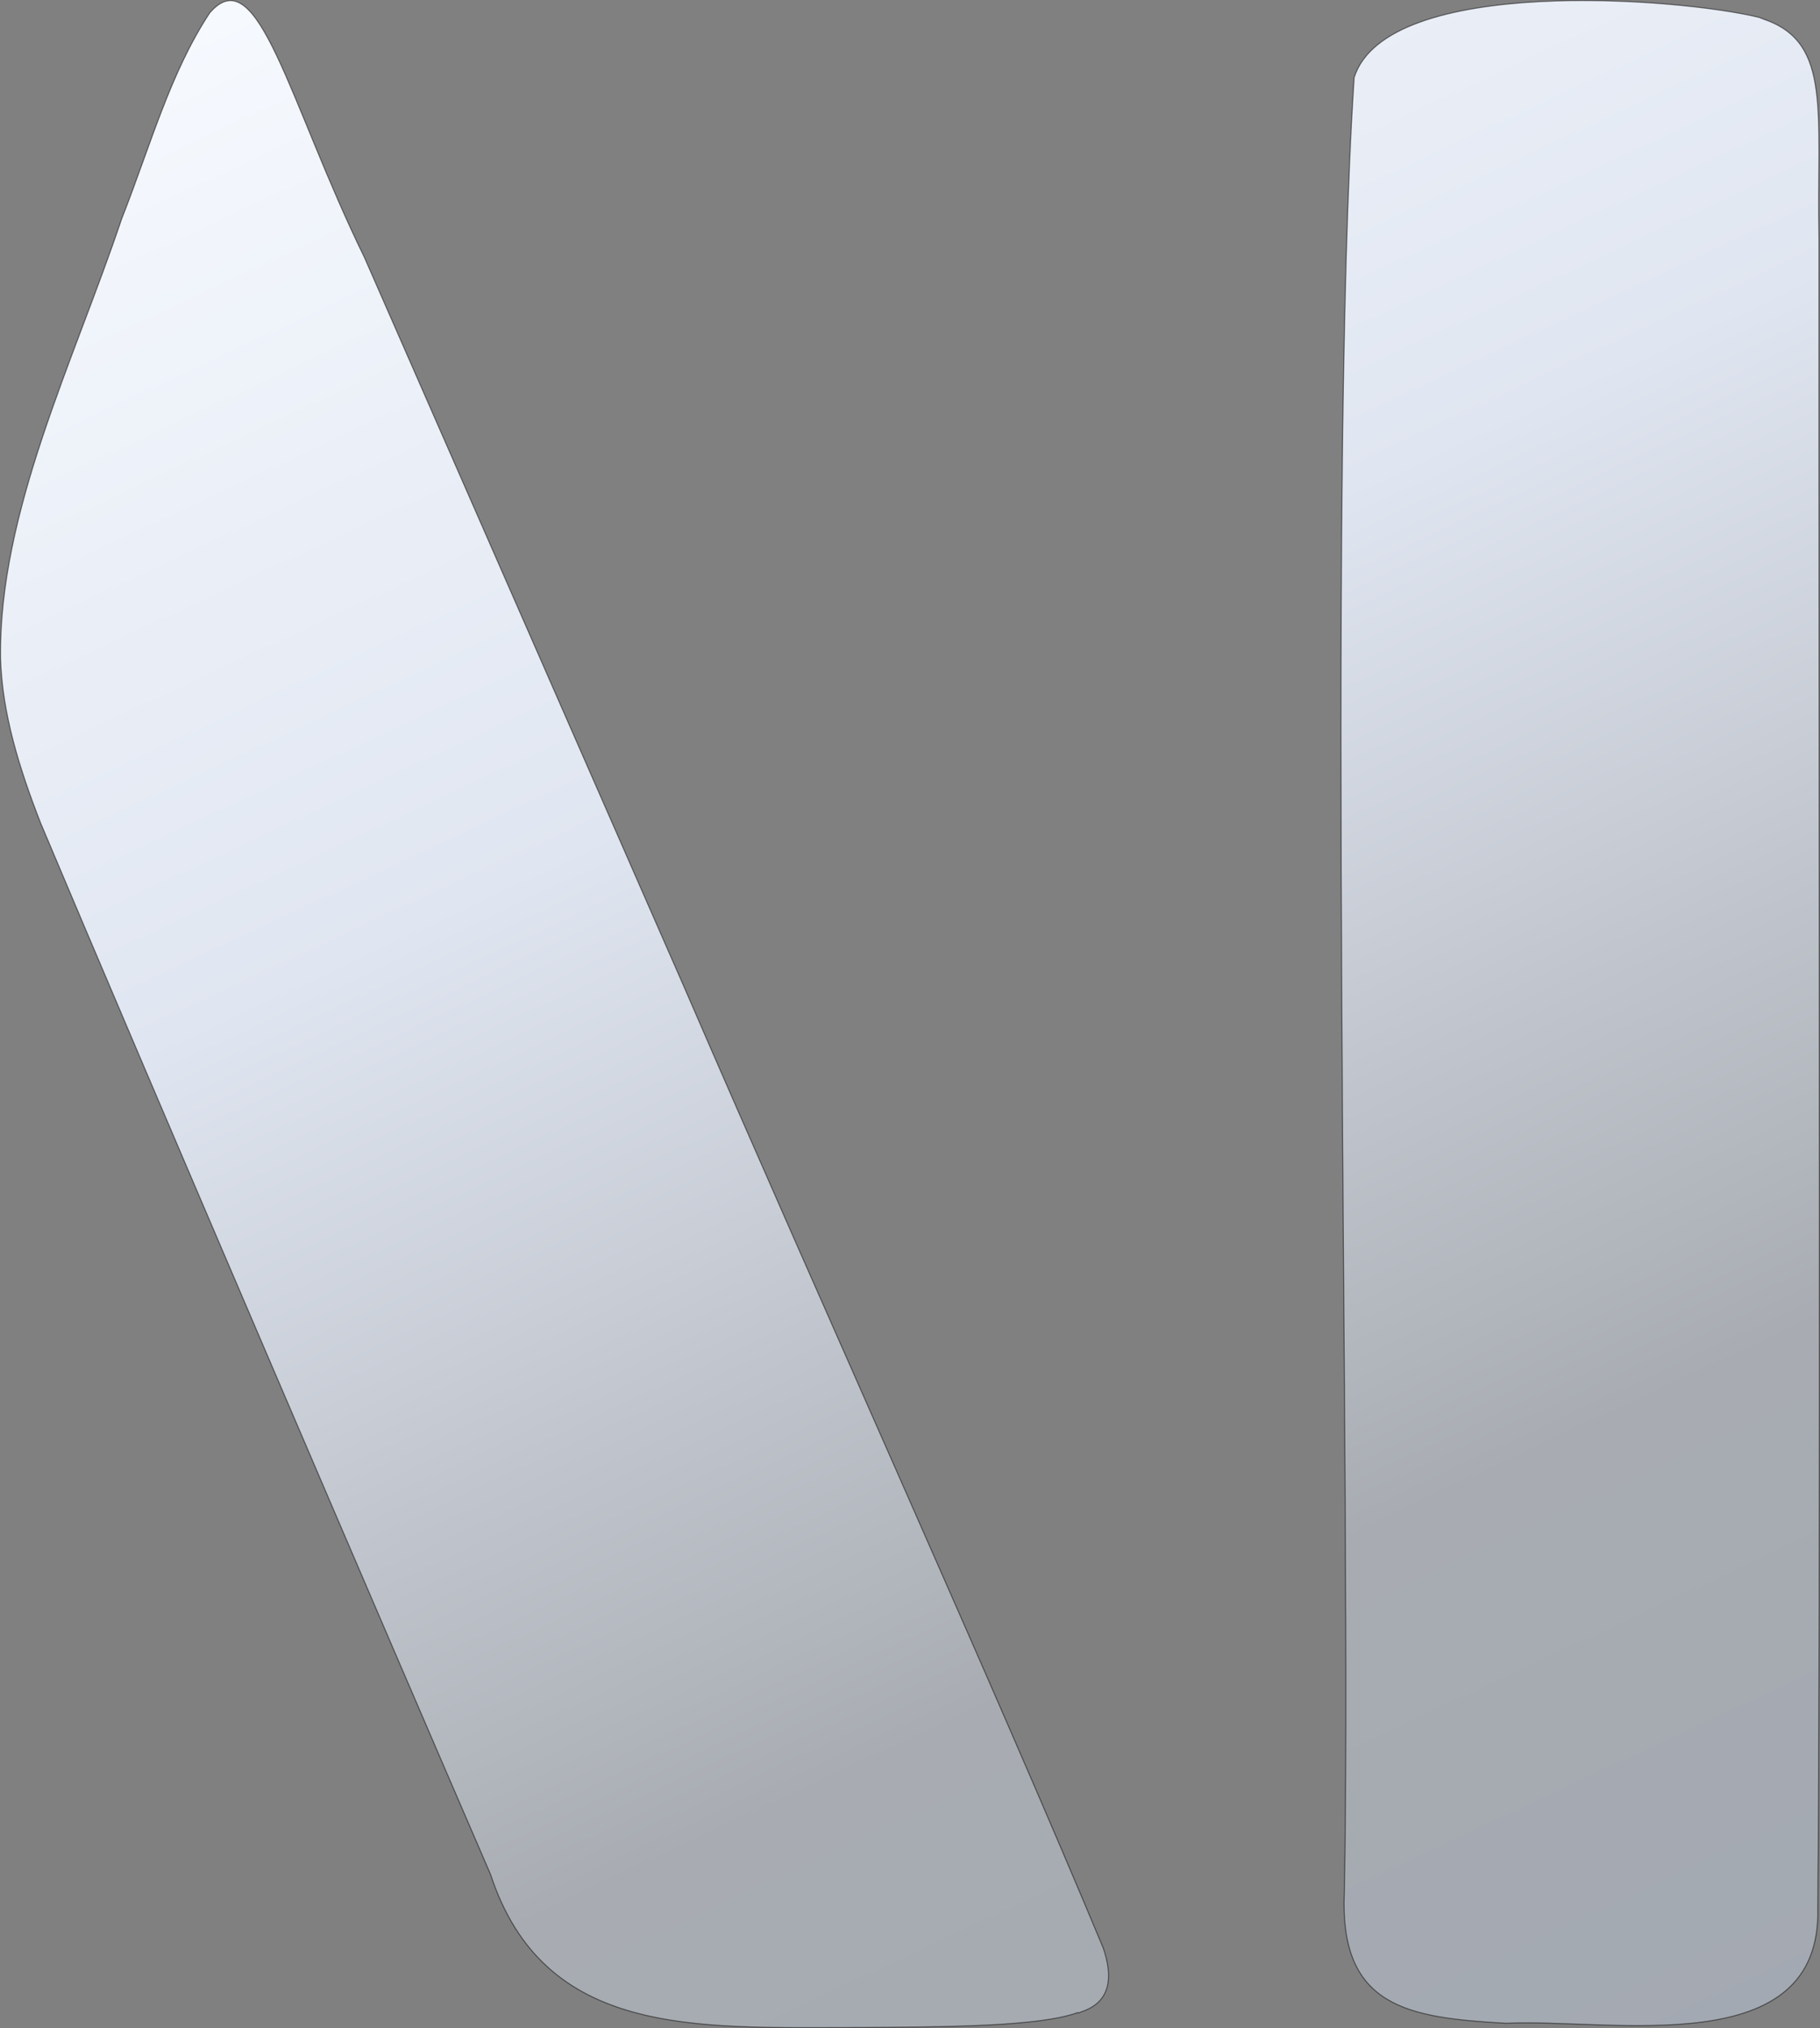 <?xml version="1.0" encoding="UTF-8"?>
<svg id="Layer_1" xmlns="http://www.w3.org/2000/svg" version="1.1" xmlns:xlink="http://www.w3.org/1999/xlink" viewBox="0 0 175.19 195.11">
  <rect x="0" y="0" width="175.19" height="195.11" fill="#808080" stroke="none"/>
  <!-- Generator: Adobe Illustrator 29.5.0, SVG Export Plug-In . SVG Version: 2.1.0 Build 137)  -->
  <defs>
    <style>
      .st0 {
        fill: url(#linear-gradient);
        stroke: #000;
        stroke-miterlimit: 10;
        stroke-opacity: .5;
        stroke-width: .1px;
      }
    </style>
    <linearGradient id="linear-gradient" x1="59.55" y1="214.38" x2="161.73" y2="-4.82" gradientTransform="translate(0 197.98) scale(1 -1)" gradientUnits="userSpaceOnUse">
      <stop offset="0" stop-color="#f6f9fe"/>
      <stop offset=".36" stop-color="#e0e6f1"/>
      <stop offset=".74" stop-color="#a8acb2"/>
      <stop offset=".99" stop-color="#a3a9b2"/>
    </linearGradient>
  </defs>
  <path class="st0" d="M169.9,1.89c6.41,2.28,4.98,8.8,5.19,21.04v20.56c0,36.14.16,112.3-.11,140.07.37,14.89-19.71,10.6-30,11.08-9.49-.53-16.06-1.54-15.58-12.61.74-35.77-1.7-134.45.95-174.57,3.13-9.86,31.27-7.68,39-5.78l.53.21h.02ZM103.71,193.62c-3.71,1.32-12.24,1.38-21.57,1.43-15.26,0-29.78.9-34.92-14.73C37.47,157.8,13.83,102.73,3.92,79.2,1.85,73.9.21,68.65.05,63.3c-.16-14.1,7.05-28.51,11.66-42.24,2.76-7,4.66-14.04,8.48-19.82,4.66-5.41,7.63,8.69,14.89,23.53,10.33,23.53,20.09,45.84,30.79,70.22,13.3,30.74,29.84,67.25,40.33,92.42.85,2.49.9,5.09-2.01,6.09l-.42.16h0l-.05-.05h-.01Z"/>
</svg>